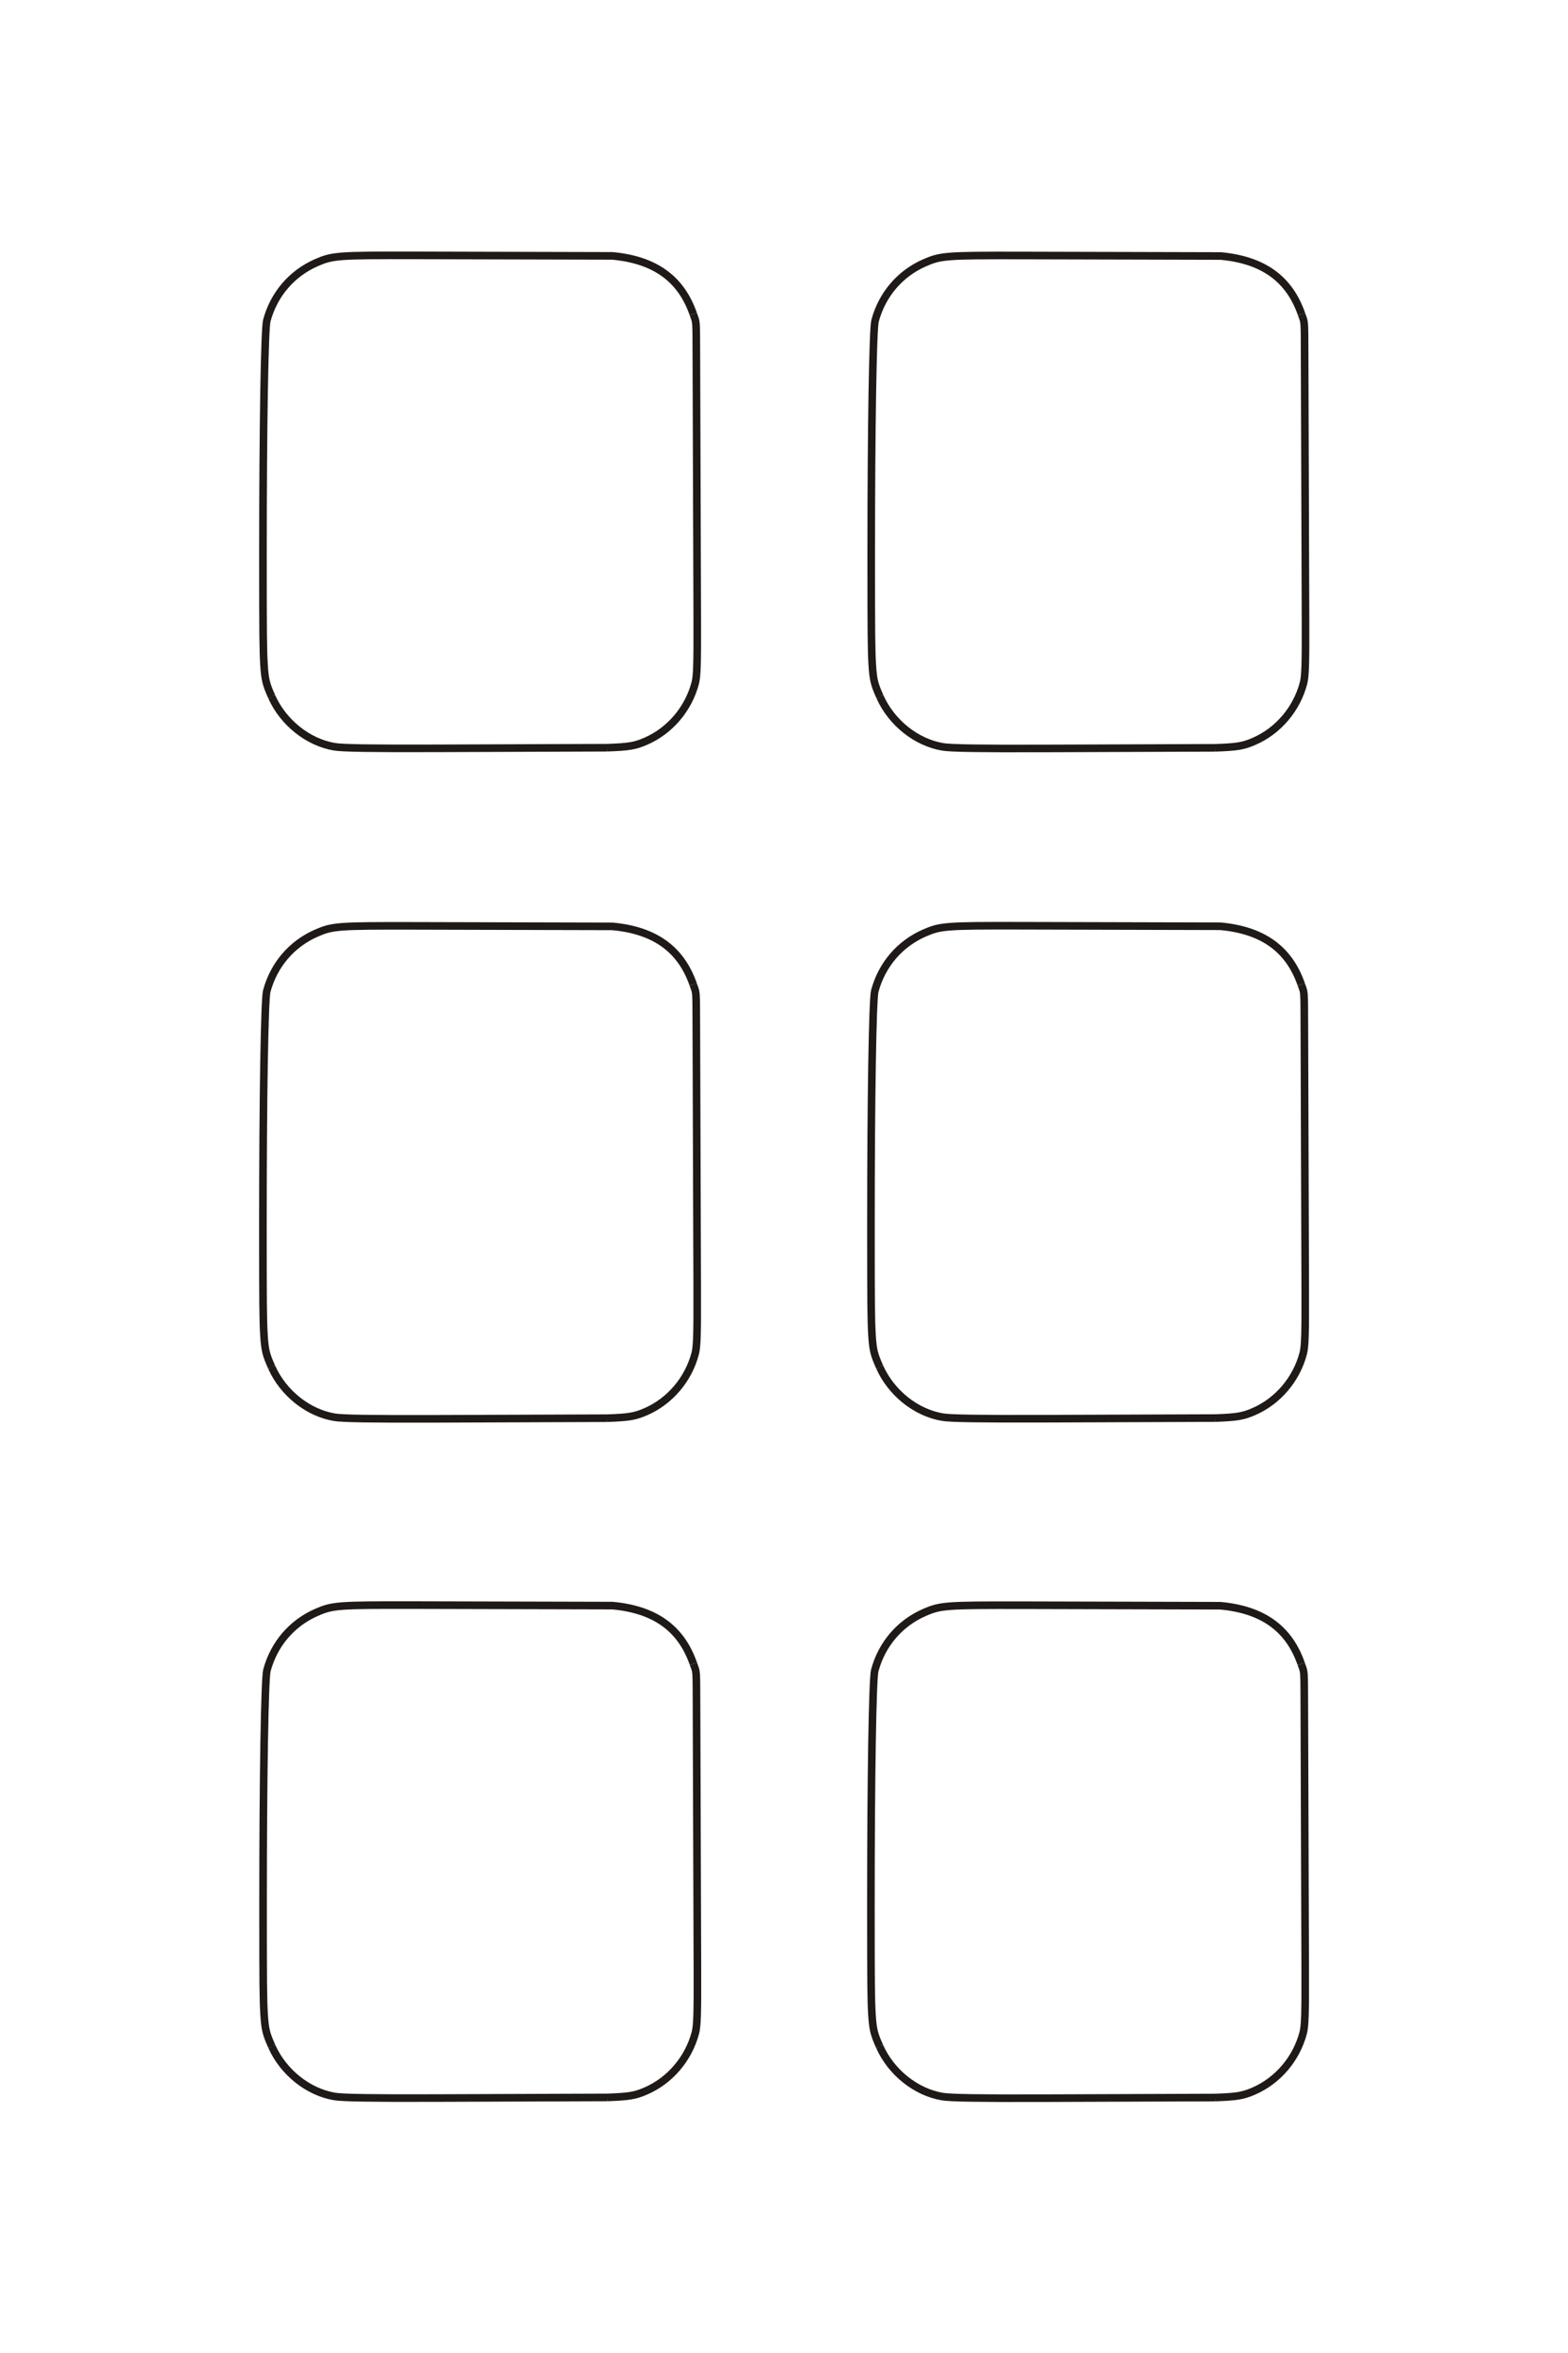 <?xml version="1.0" encoding="UTF-8"?>
<!DOCTYPE svg PUBLIC "-//W3C//DTD SVG 1.1//EN" "http://www.w3.org/Graphics/SVG/1.1/DTD/svg11.dtd">
<!-- Creator: CorelDRAW -->
<svg xmlns="http://www.w3.org/2000/svg" xml:space="preserve" width="40mm" height="60mm" style="shape-rendering:geometricPrecision; text-rendering:geometricPrecision; image-rendering:optimizeQuality; fill-rule:evenodd; clip-rule:evenodd"
viewBox="0 0 40 60"
 xmlns:xlink="http://www.w3.org/1999/xlink">
 <defs>
  <style type="text/css">
   <![CDATA[
    .str0 {stroke:#1F1A17;stroke-width:0.194}
    .fil0 {fill:none;fill-rule:nonzero}
   ]]>
  </style>
 </defs>
 <g id="图层_x0020_3">
  <path class="fil0 str0" d="M10.55 40.929l5.074 0.013c1.08,0.099 1.749,0.578 2.064,1.481m-7.137 -1.494c-1.937,-0.003 -2.064,0.006 -2.475,0.185 -0.628,0.273 -1.086,0.808 -1.267,1.479 -0.056,0.21 -0.098,2.722 -0.098,5.938m0 0l0 0.122m0 0c0,1.924 0.003,2.345 0.027,2.716 0.023,0.372 0.053,0.496 0.192,0.802m0 0l0.008 0.02m0 0c0.296,0.655 0.923,1.153 1.594,1.267 0.198,0.035 0.949,0.046 2.588,0.041m0 0l4.37 -0.016m0 0c0.56,-0.02 0.71,-0.045 0.987,-0.165 0.615,-0.267 1.087,-0.822 1.262,-1.482 0.046,-0.177 0.056,-0.474 0.052,-1.633m0 0l-0.023 -6.8m0 0c-0.002,-0.772 -0.002,-0.772 -0.055,-0.911m0 0l-0.024 -0.066m8.367 -1.494l5.074 0.013c1.08,0.099 1.749,0.578 2.064,1.481m-7.137 -1.494c-1.937,-0.003 -2.064,0.006 -2.475,0.185 -0.628,0.273 -1.086,0.808 -1.267,1.479 -0.056,0.21 -0.098,2.722 -0.098,5.938m0 0l0 0.122m0 0c0,1.924 0.004,2.345 0.027,2.716 0.023,0.372 0.053,0.496 0.192,0.802m0 0l0.008 0.02m0 0c0.296,0.655 0.923,1.153 1.594,1.267 0.198,0.035 0.949,0.046 2.588,0.041m0 0l4.37 -0.016m0 0c0.56,-0.02 0.71,-0.045 0.987,-0.165 0.615,-0.267 1.087,-0.822 1.261,-1.482 0.046,-0.177 0.056,-0.474 0.052,-1.633m0 0l-0.023 -6.8m0 0c-0.002,-0.772 -0.002,-0.772 -0.055,-0.911m0 0l-0.024 -0.066m-7.137 -18.823l5.074 0.013c1.08,0.099 1.749,0.578 2.064,1.481m-7.137 -1.494c-1.937,-0.004 -2.064,0.006 -2.475,0.185 -0.628,0.273 -1.086,0.808 -1.267,1.479 -0.056,0.21 -0.098,2.722 -0.098,5.938m0 0l0 0.122m0 0c0,1.924 0.004,2.345 0.027,2.716 0.023,0.372 0.053,0.496 0.192,0.802m0 0l0.008 0.02m0 0c0.296,0.654 0.923,1.153 1.594,1.267 0.198,0.035 0.949,0.046 2.588,0.041m0 0l4.37 -0.016m0 0c0.56,-0.02 0.71,-0.045 0.987,-0.165 0.615,-0.267 1.087,-0.822 1.261,-1.482 0.046,-0.177 0.056,-0.474 0.052,-1.633m0 0l-0.023 -6.8m0 0c-0.002,-0.772 -0.002,-0.772 -0.055,-0.911m0 0l-0.024 -0.066m-22.649 -1.494l5.074 0.013c1.08,0.099 1.749,0.578 2.064,1.481m-7.137 -1.494c-1.937,-0.004 -2.064,0.006 -2.475,0.185 -0.628,0.273 -1.086,0.808 -1.267,1.479 -0.056,0.21 -0.098,2.722 -0.098,5.938m0 0l0 0.122m0 0c0,1.924 0.004,2.345 0.027,2.716 0.023,0.372 0.053,0.496 0.192,0.802m0 0l0.008 0.02m0 0c0.296,0.654 0.923,1.153 1.594,1.267 0.198,0.035 0.949,0.046 2.588,0.041m0 0l4.37 -0.016m0 0c0.56,-0.02 0.71,-0.045 0.987,-0.165 0.615,-0.267 1.087,-0.822 1.261,-1.482 0.046,-0.177 0.056,-0.474 0.052,-1.633m0 0l-0.023 -6.8m0 0c-0.002,-0.772 -0.002,-0.772 -0.055,-0.911m0 0l-0.024 -0.066m-7.137 -18.594l5.074 0.013c1.08,0.099 1.749,0.578 2.064,1.481m-7.137 -1.494c-1.937,-0.004 -2.064,0.006 -2.475,0.185 -0.628,0.273 -1.086,0.808 -1.267,1.479 -0.056,0.21 -0.098,2.722 -0.098,5.938m0 0l0 0.122m0 0c0,1.924 0.004,2.345 0.027,2.716 0.023,0.372 0.053,0.496 0.192,0.802m0 0l0.008 0.02m0 0c0.296,0.654 0.923,1.153 1.594,1.267 0.198,0.035 0.949,0.046 2.588,0.041m0 0l4.37 -0.016m0 0c0.56,-0.02 0.71,-0.045 0.987,-0.165 0.615,-0.267 1.087,-0.822 1.261,-1.482 0.046,-0.177 0.056,-0.474 0.052,-1.633m0 0l-0.023 -6.8m0 0c-0.002,-0.772 -0.002,-0.772 -0.055,-0.911m0 0l-0.024 -0.066m8.379 -1.494l5.074 0.013c1.08,0.099 1.749,0.578 2.064,1.481m-7.137 -1.494c-1.937,-0.004 -2.064,0.006 -2.475,0.185 -0.628,0.273 -1.086,0.808 -1.267,1.479 -0.056,0.21 -0.098,2.722 -0.098,5.938m0 0l0 0.122m0 0c0,1.924 0.004,2.345 0.027,2.716 0.023,0.372 0.053,0.496 0.192,0.802m0 0l0.008 0.02m0 0c0.296,0.654 0.923,1.153 1.594,1.267 0.198,0.035 0.949,0.046 2.588,0.041m0 0l4.37 -0.016m0 0c0.56,-0.02 0.71,-0.045 0.987,-0.165 0.615,-0.267 1.087,-0.822 1.261,-1.482 0.046,-0.177 0.056,-0.474 0.052,-1.633m0 0l-0.023 -6.8m0 0c-0.002,-0.772 -0.002,-0.772 -0.055,-0.911m0 0l-0.024 -0.066"/>
 </g>
</svg>
